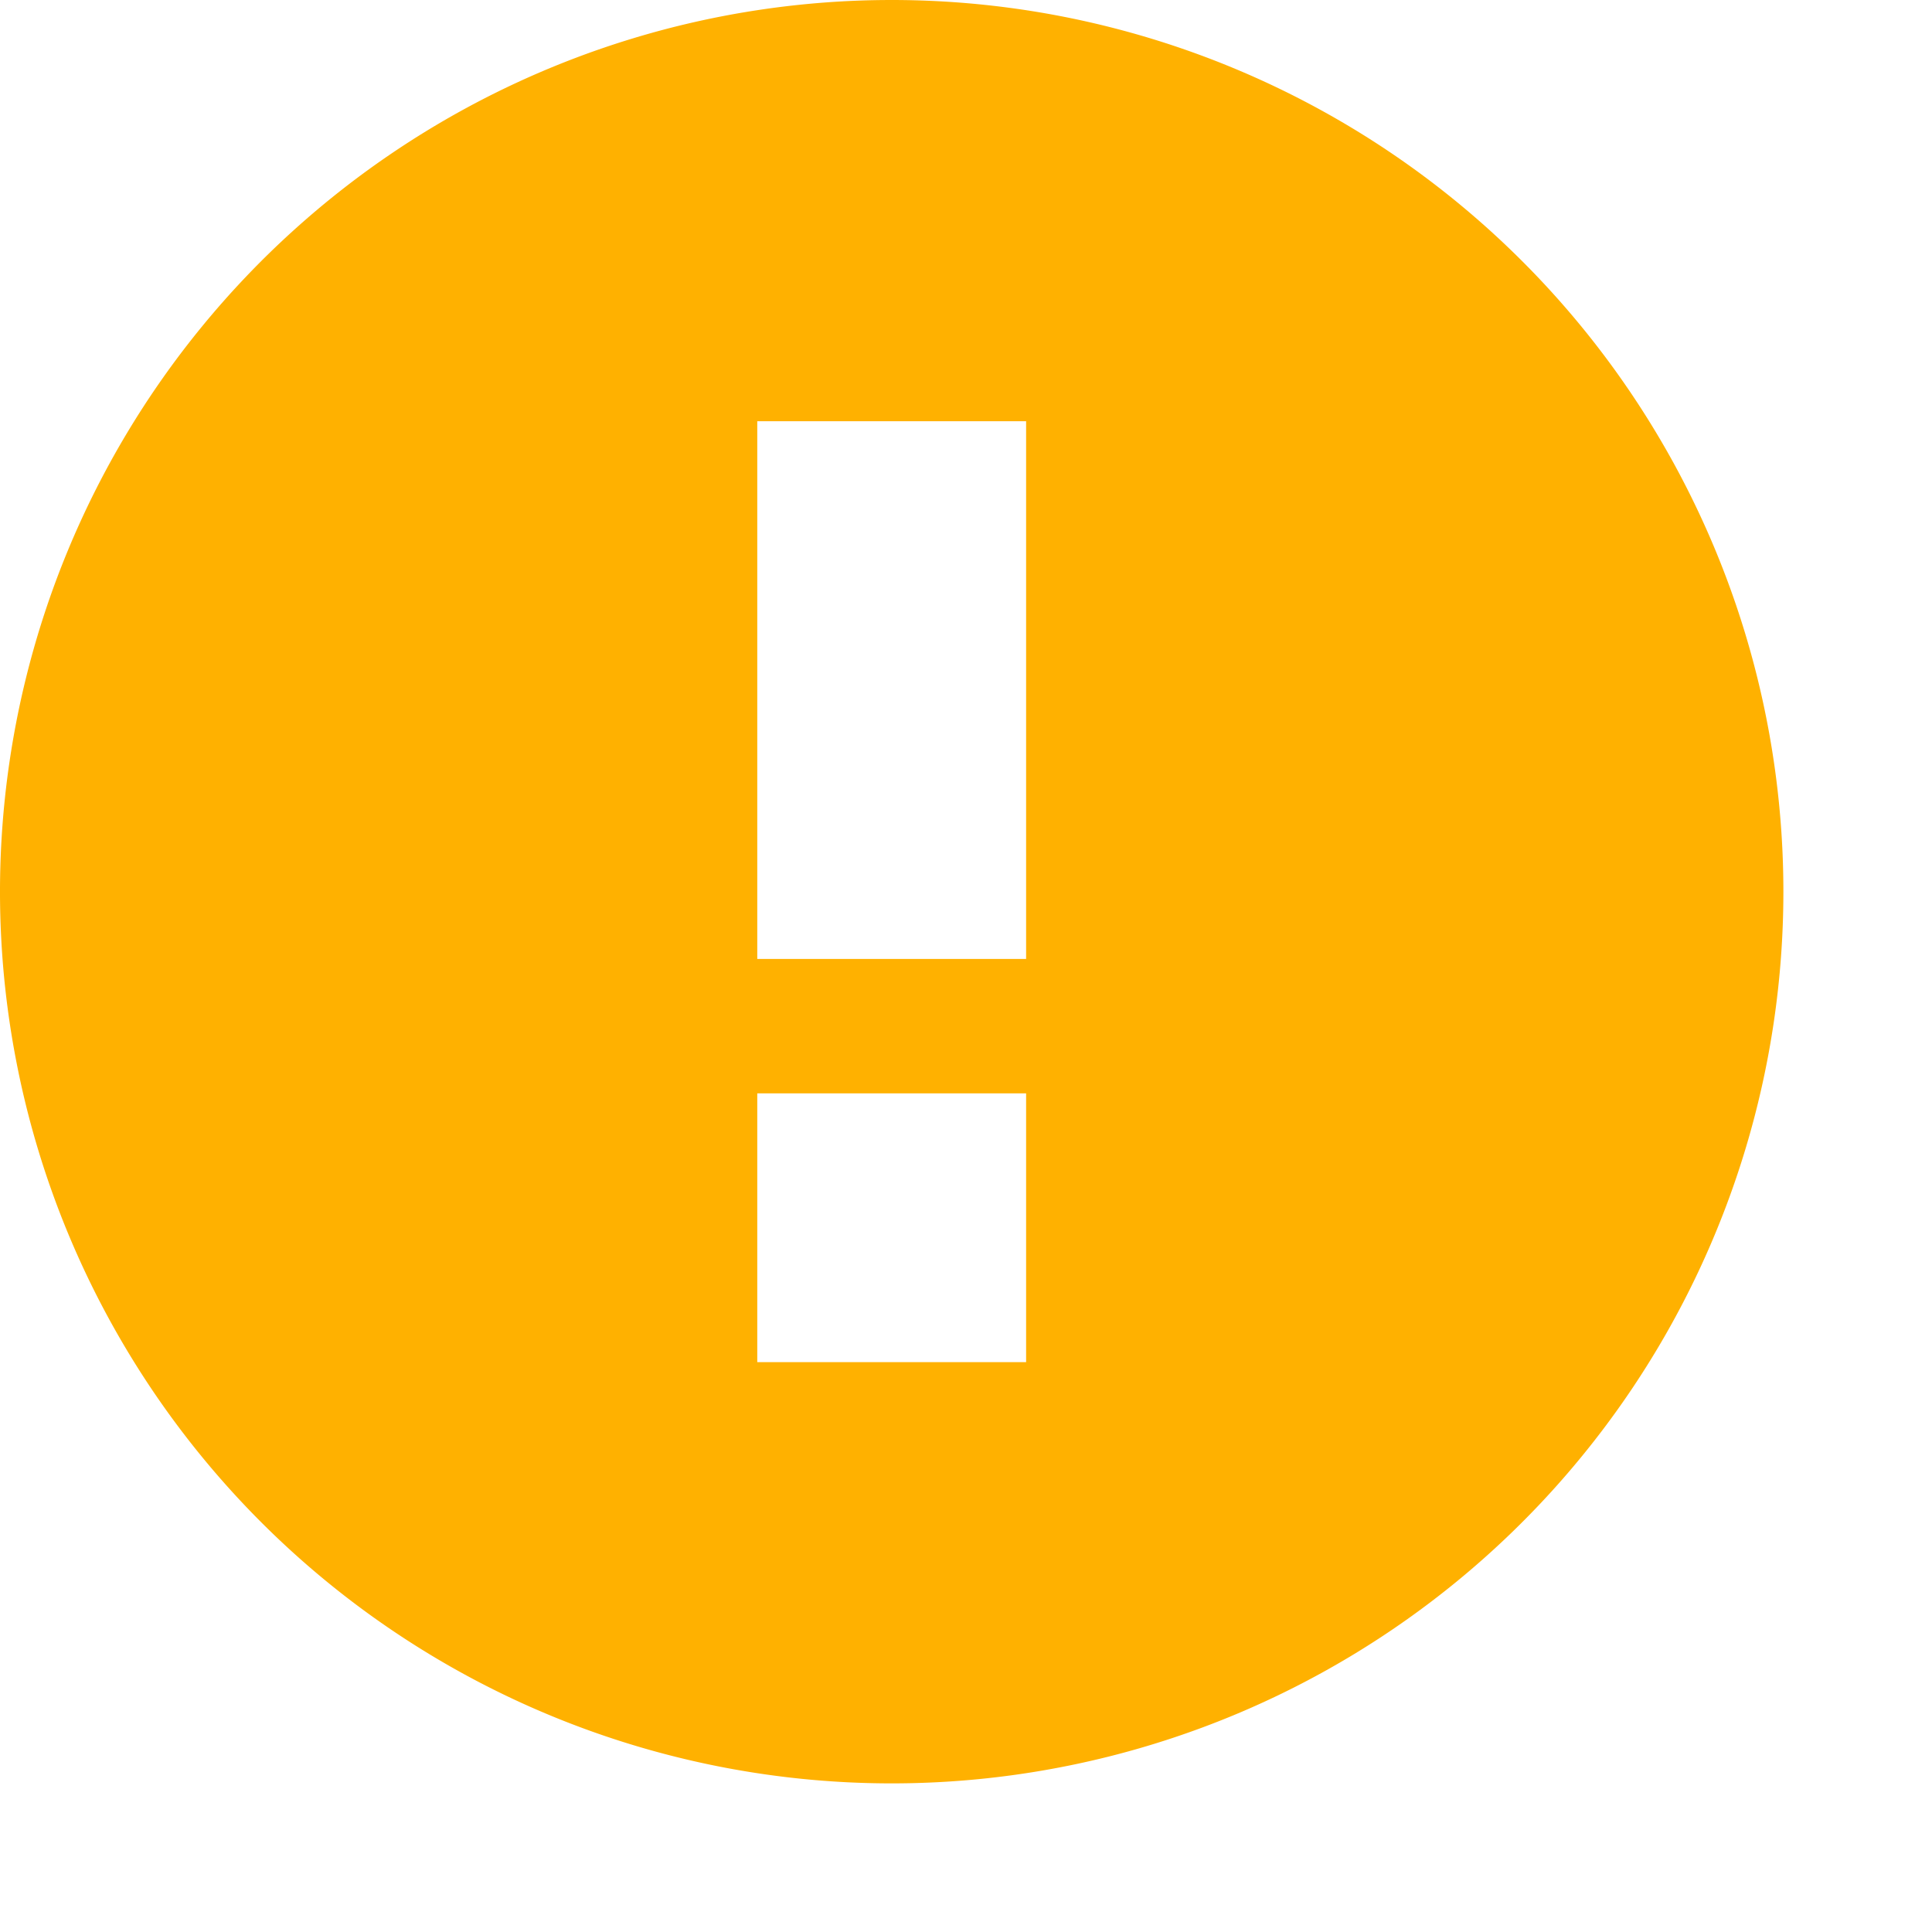 <svg xmlns="http://www.w3.org/2000/svg" viewBox="603 5192 26 26">
    <title>Hold Icon</title>
  <defs>
    <style>
      .cls-1 {
        fill: #ffb100;
      }
    </style>
  </defs>
  <path id="path" class="cls-1" d="M12,0A12,12,0,1,0,24,12,12,12,0,0,0,12,0Zm1.809,18.331H10.191V14.714h3.618Zm0-5.426H10.191V5.669h3.618Z" transform="translate(603 5192)"/>
</svg>

